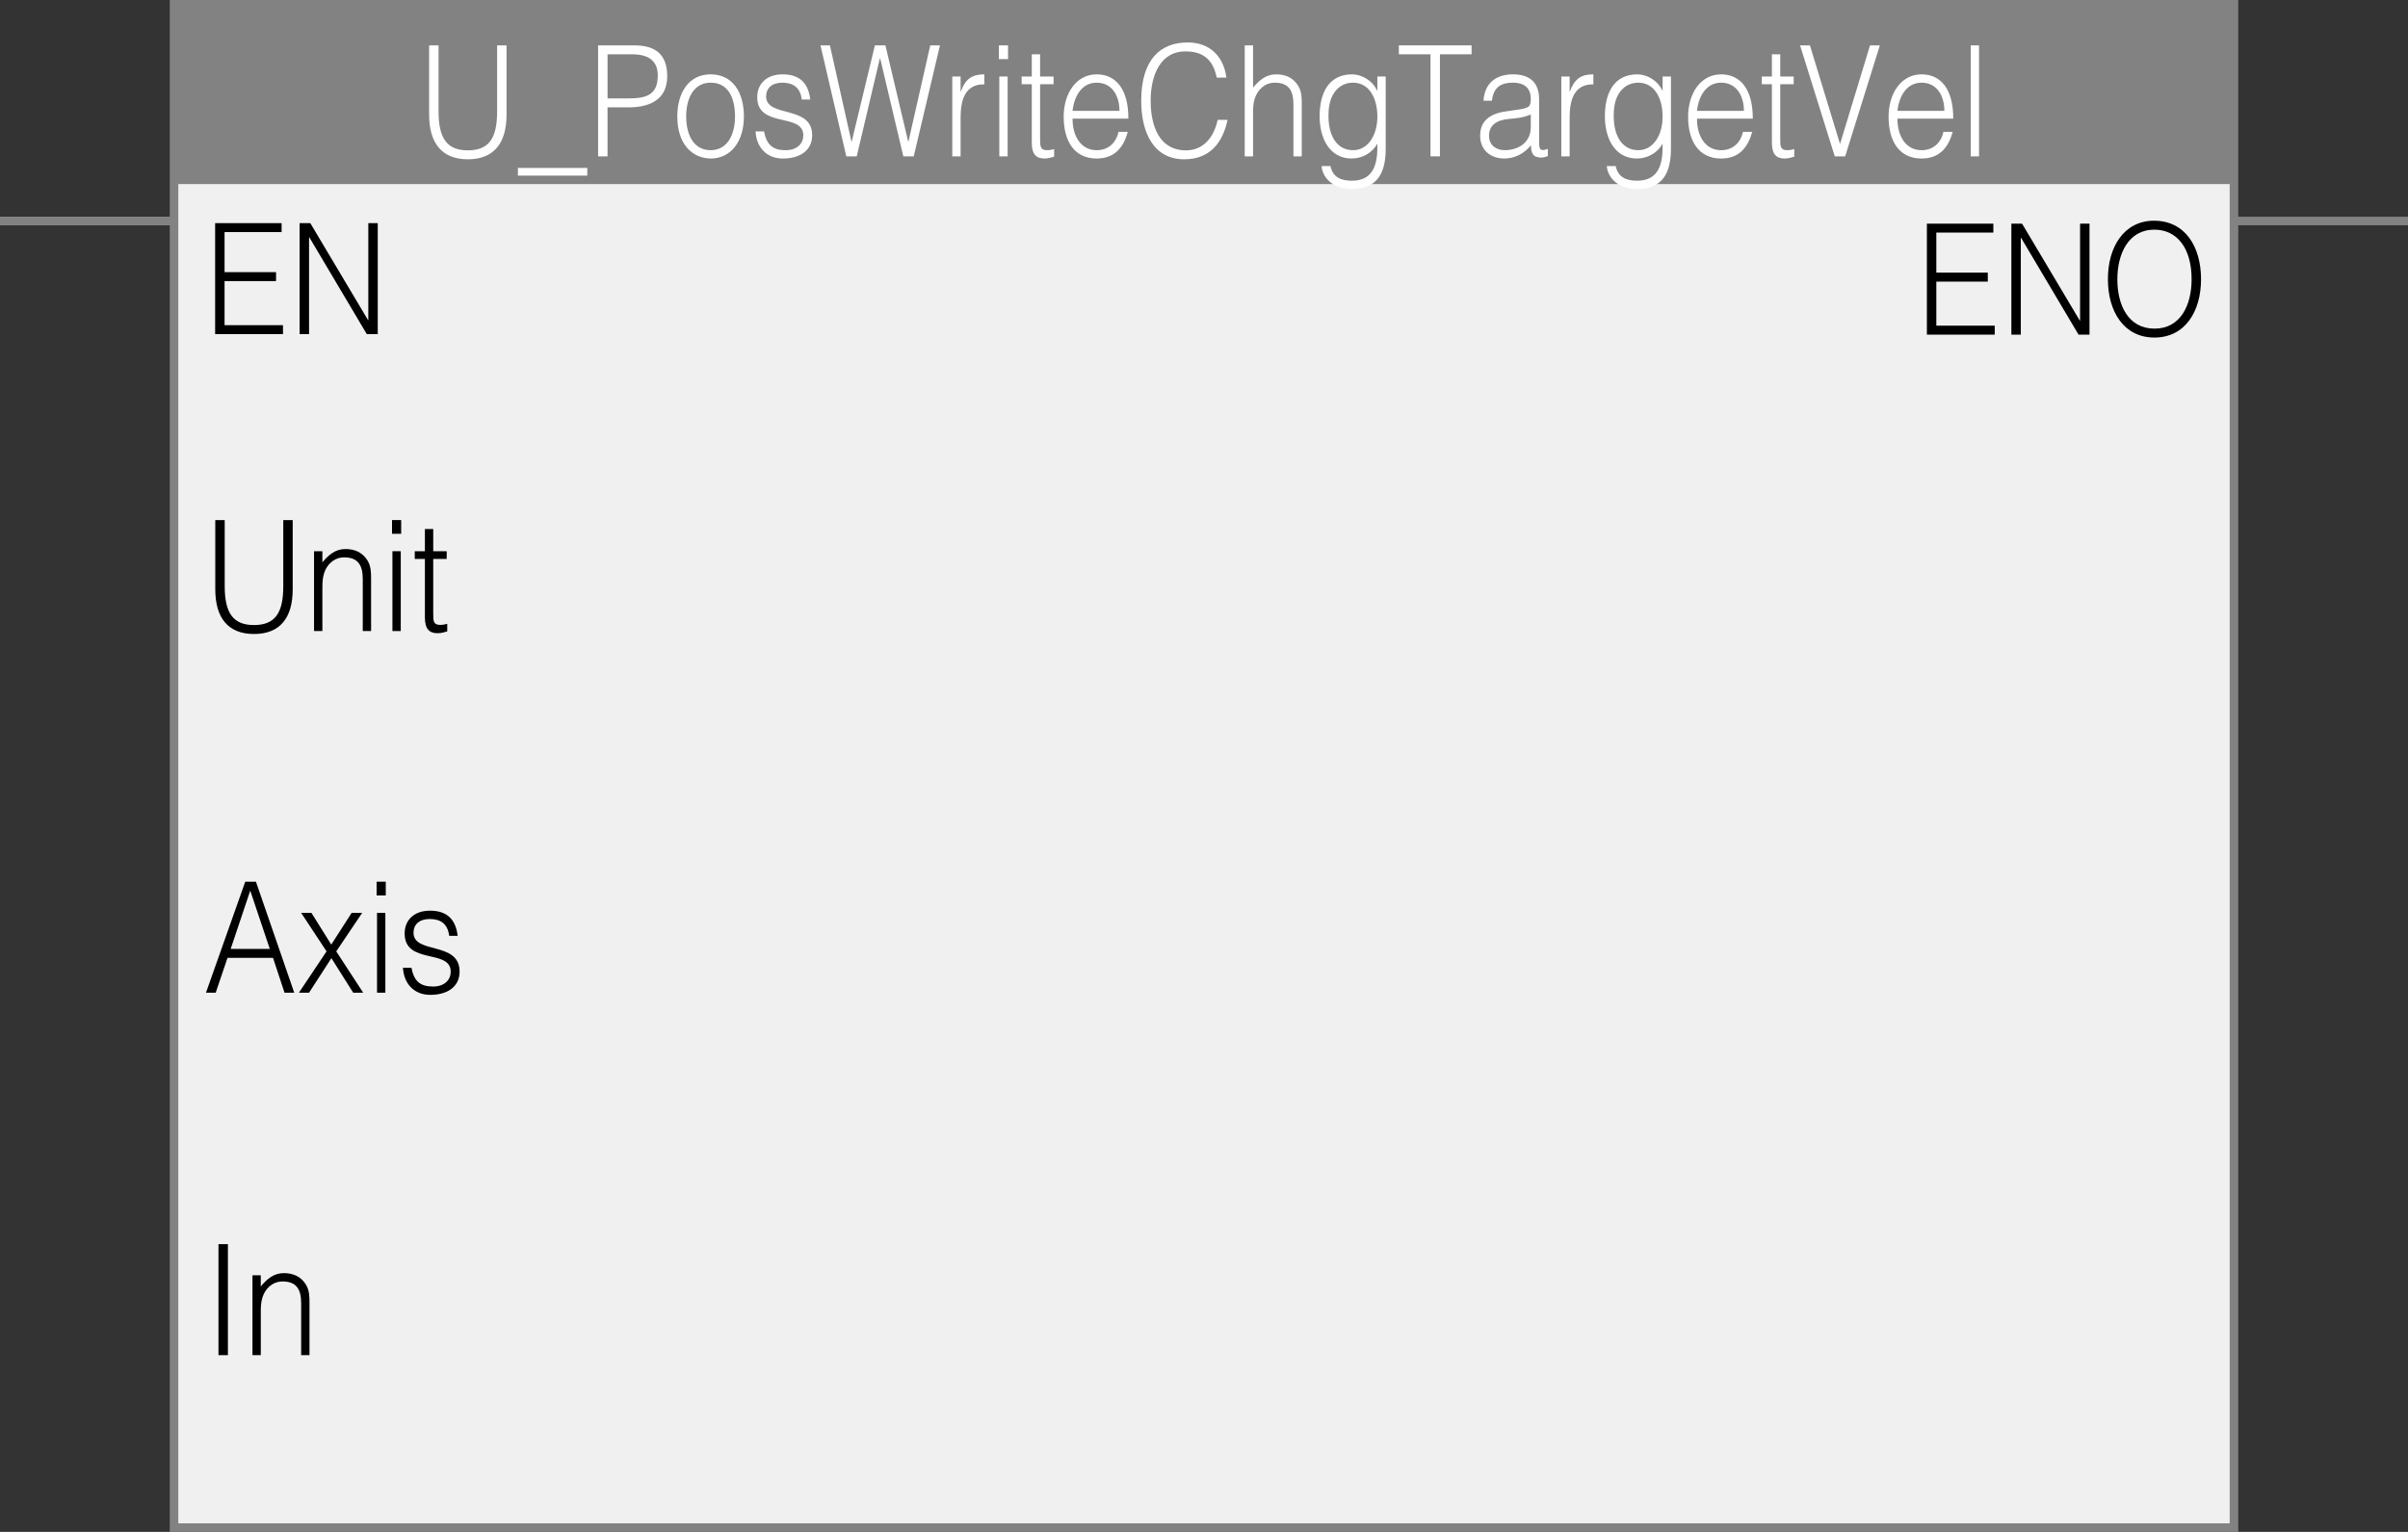 <?xml version="1.0" encoding="utf-8"?>
<!-- Generator: Adobe Illustrator 28.2.0, SVG Export Plug-In . SVG Version: 6.00 Build 0)  -->
<svg version="1.1" xmlns="http://www.w3.org/2000/svg" xmlns:xlink="http://www.w3.org/1999/xlink" x="0px" y="0px"
	 width="281.185px" height="178.933px" viewBox="0 0 281.185 178.933" style="enable-background:new 0 0 281.185 178.933;"
	 xml:space="preserve">
<rect x="0" y="0" width="281.185" height="178.933" fill="#333333" stroke="none"/>
<style type="text/css">
	.st0{fill:#F0F0F0;stroke:#828282;stroke-miterlimit:10;}
	.st1{fill:none;stroke:#828282;stroke-miterlimit:10;}
	.st2{fill:#828282;}
	.st3{fill:#FFFFFF;}
</style>
<g id="レイヤー_2">
	<rect x="20.323" y="0.5" class="st0" width="240.539" height="177.933"/>
	<line class="st1" x1="0" y1="25.814" x2="20.323" y2="25.814"/>
	<line class="st1" x1="0" y1="25.814" x2="20.323" y2="25.814"/>
	<line class="st1" x1="260.862" y1="25.814" x2="281.185" y2="25.814"/>
	<rect x="20.323" y="0.5" class="st2" width="240.539" height="21"/>
</g>
<g id="レイヤー_3">
	<g>
		<path d="M25.121,39.028V26.064h7.762v1.044h-6.66v4.681h6.012v1.044h-6.012v5.149h6.822v1.044H25.121z"/>
		<path d="M36.121,27.72h-0.032v11.308h-1.102V26.064h1.248l6.741,11.325h0.033V26.064h1.102v12.964h-1.28L36.121,27.72z"/>
	</g>
	<g>
		<path d="M25.138,60.748h1.102v7.724c0,3.205,1.037,4.538,3.419,4.538c2.512,0,3.419-1.477,3.419-4.538v-7.724h1.102v8.084
			c0,3.367-1.507,5.222-4.521,5.222c-3.047,0-4.521-1.909-4.521-5.222V60.748z"/>
		<path d="M37.644,73.711h-0.973v-9.327h0.973v1.296c0.778-0.918,1.54-1.549,2.706-1.549c1.021,0,1.961,0.36,2.561,1.333
			c0.405,0.667,0.421,1.369,0.421,2.143v6.104H42.36v-6.086c0-1.674-0.616-2.521-2.171-2.521c-1.199,0-2.025,0.864-2.333,1.818
			c-0.194,0.594-0.21,1.116-0.21,1.765V73.711z"/>
		<path d="M45.777,62.35v-1.603h1.069v1.603H45.777z M45.825,73.711v-9.327h0.972v9.327H45.825z"/>
		<path d="M52.225,73.748c-0.227,0.054-0.648,0.216-1.118,0.216c-0.956,0-1.491-0.468-1.491-1.854v-6.824h-1.183v-0.9h1.183v-2.593
			h0.973v2.593h1.572v0.9h-1.572v6.392c0,0.918,0.032,1.314,0.842,1.314c0.259,0,0.535-0.054,0.794-0.126V73.748z"/>
	</g>
	<g>
		<path d="M24.052,115.952l4.586-12.964h1.248l4.473,12.964h-1.134l-1.345-4.069h-5.315l-1.377,4.069H24.052z M26.936,110.838h4.57
			l-2.285-6.806L26.936,110.838z"/>
		<path d="M38.698,111.918l-2.609,4.033h-1.183l3.225-4.825l-2.966-4.501h1.199l2.317,3.709l2.382-3.709h1.231l-3.03,4.501
			l3.144,4.825h-1.167L38.698,111.918z"/>
		<path d="M43.978,104.59v-1.603h1.069v1.603H43.978z M44.027,115.952v-9.327h0.972v9.327H44.027z"/>
		<path d="M48.044,113.035c0.308,1.603,1.053,2.197,2.512,2.197c1.41,0,2.074-0.828,2.074-1.729c0-2.701-5.38-0.792-5.38-4.465
			c0-1.548,1.085-2.665,2.949-2.665c1.815,0,2.998,0.829,3.241,2.935h-0.988c-0.178-1.44-1.053-1.962-2.269-1.962
			c-1.231,0-1.896,0.648-1.896,1.603c0,2.539,5.38,0.954,5.38,4.537c0,1.783-1.442,2.719-3.419,2.719
			c-1.977,0-3.111-1.404-3.192-3.169H48.044z"/>
	</g>
	<g>
		<path d="M25.511,158.289v-12.964h1.102v12.964H25.511z"/>
		<path d="M30.452,158.289h-0.972v-9.327h0.972v1.296c0.778-0.918,1.54-1.549,2.706-1.549c1.021,0,1.961,0.36,2.561,1.333
			c0.405,0.667,0.421,1.369,0.421,2.143v6.104h-0.973v-6.086c0-1.674-0.616-2.521-2.171-2.521c-1.199,0-2.025,0.864-2.333,1.818
			c-0.194,0.594-0.21,1.116-0.21,1.765V158.289z"/>
	</g>
	<g>
		<path class="st3" d="M50.109,5.3h1.102v7.724c0,3.205,1.037,4.538,3.419,4.538c2.512,0,3.419-1.477,3.419-4.538V5.3h1.102v8.084
			c0,3.367-1.507,5.222-4.521,5.222c-3.047,0-4.521-1.909-4.521-5.222V5.3z"/>
		<path class="st3" d="M68.579,19.614v0.9h-8.103v-0.9H68.579z"/>
		<path class="st3" d="M69.841,18.264V5.3h4.262c3.03,0,3.808,1.674,3.808,3.619c0,2.899-2.317,3.619-4.473,3.619h-2.496v5.726
			H69.841z M73.471,11.494c2.058,0,3.338-0.468,3.338-2.665c0-1.621-0.94-2.485-3.014-2.485h-2.852v5.149H73.471z"/>
		<path class="st3" d="M79.09,13.6c0-2.719,1.296-4.916,3.889-4.916c2.625,0,3.889,2.179,3.889,4.916
			c0,2.953-1.54,4.916-3.889,4.916C80.84,18.479,79.09,16.859,79.09,13.6z M82.979,9.657c-2.042,0-2.852,1.926-2.852,3.943
			c0,2.323,0.989,3.943,2.852,3.943c2.042,0,2.852-1.945,2.852-3.943C85.815,11.404,85.037,9.657,82.979,9.657z"/>
		<path class="st3" d="M89.216,15.347c0.308,1.603,1.053,2.197,2.512,2.197c1.41,0,2.074-0.828,2.074-1.729
			c0-2.701-5.38-0.792-5.38-4.465c0-1.548,1.085-2.665,2.949-2.665c1.815,0,2.998,0.829,3.241,2.935h-0.988
			c-0.178-1.44-1.053-1.962-2.269-1.962c-1.231,0-1.896,0.648-1.896,1.603c0,2.539,5.38,0.954,5.38,4.537
			c0,1.783-1.442,2.719-3.419,2.719c-1.977,0-3.111-1.404-3.192-3.169H89.216z"/>
		<path class="st3" d="M106.05,16.535h0.032L108.627,5.3h1.134l-3.062,12.964h-1.215l-2.707-11.451h-0.032l-2.706,11.451h-1.216
			L95.809,5.3h1.102l2.512,11.235h0.033L102.161,5.3h1.231L106.05,16.535z"/>
		<path class="st3" d="M112.171,18.264h-0.972V8.937h0.972v1.747h0.033c0.535-1.495,1.329-1.999,2.738-1.999v1.17
			c-2.188-0.054-2.771,1.747-2.771,3.835V18.264z"/>
		<path class="st3" d="M116.642,6.902V5.3h1.069v1.603H116.642z M116.691,18.264V8.937h0.972v9.327H116.691z"/>
		<path class="st3" d="M123.091,18.3c-0.227,0.054-0.648,0.216-1.118,0.216c-0.956,0-1.491-0.468-1.491-1.854V9.837h-1.183v-0.9
			h1.183V6.344h0.973v2.593h1.572v0.9h-1.572v6.392c0,0.918,0.032,1.314,0.842,1.314c0.259,0,0.535-0.054,0.794-0.126V18.3z"/>
		<path class="st3" d="M125.244,13.853c-0.016,2.017,0.957,3.691,2.82,3.691c1.264,0,2.252-0.774,2.544-2.143h1.086
			c-0.486,1.765-1.491,3.115-3.63,3.115c-2.69,0-3.857-2.125-3.857-4.879c0-2.719,1.458-4.952,3.857-4.952
			c2.301,0,3.711,1.819,3.695,5.168H125.244z M130.722,12.952c0-1.818-0.908-3.295-2.658-3.295c-1.718,0-2.625,1.53-2.82,3.295
			H130.722z"/>
		<path class="st3" d="M142.078,9.063c-0.454-2.215-1.686-3.061-3.679-3.061c-2.819,0-4.035,2.683-4.035,5.744
			c0,2.899,0.956,5.816,4.132,5.816c2.009,0,3.257-1.513,3.694-3.565h1.151c-0.519,2.502-1.929,4.609-5.056,4.609
			c-3.598,0-5.023-3.151-5.023-6.824c0-4.952,2.333-6.824,5.429-6.824c2.398,0,4.148,1.422,4.521,4.105H142.078z"/>
		<path class="st3" d="M145.348,18.264V5.3h0.973v4.934c0.778-0.918,1.54-1.549,2.706-1.549c1.021,0,1.961,0.36,2.561,1.333
			c0.405,0.667,0.421,1.369,0.421,2.143v6.104h-0.973v-6.086c0-1.674-0.616-2.521-2.171-2.521c-1.199,0-2.025,0.864-2.333,1.818
			c-0.194,0.594-0.21,1.116-0.21,1.765v5.023H145.348z"/>
		<path class="st3" d="M160.837,8.937h0.973v8.426c0,2.503-0.746,4.718-3.938,4.718c-2.463,0-3.484-1.567-3.549-2.683h1.037
			c0.292,1.404,1.361,1.71,2.512,1.71c2.658,0,3.014-2.196,2.965-4.339c-0.616,1.134-1.814,1.747-2.998,1.747
			c-2.561,0-3.744-2.323-3.744-4.934c0-2.754,1.086-4.897,3.792-4.897c1.07,0,2.35,0.667,2.917,1.891h0.032V8.937z M158.002,9.657
			c-1.637,0-2.852,1.314-2.869,3.655c-0.081,2.341,0.859,4.231,2.869,4.231c1.766,0,2.835-1.8,2.835-3.907
			C160.837,11.386,159.833,9.657,158.002,9.657z"/>
		<path class="st3" d="M163.346,5.3h8.491v1.044h-3.694v11.919h-1.102V6.344h-3.695V5.3z"/>
		<path class="st3" d="M177.118,12.826c0.356-0.036,0.956-0.144,1.28-0.306s0.356-0.648,0.356-0.972c0-1.099-0.583-1.891-2.09-1.891
			c-1.345,0-2.269,0.486-2.447,2.106h-0.989c0.146-2.197,1.621-3.079,3.452-3.079c1.702,0,3.046,0.738,3.046,2.899v5.078
			c0,0.846,0.195,1.044,1.021,0.72v0.846c-0.146,0.054-0.486,0.18-0.762,0.18c-0.162,0-0.292-0.018-0.438-0.054
			c-0.648-0.108-0.762-0.738-0.778-1.386c-0.81,1.008-1.912,1.548-3.127,1.548c-1.475,0-2.803-0.882-2.803-2.683
			c0-1.566,0.972-2.521,2.933-2.809L177.118,12.826z M178.754,13.366c-0.826,0.378-1.669,0.45-2.512,0.522
			c-1.475,0.126-2.366,0.72-2.366,1.981c0,1.134,0.891,1.674,1.815,1.674c1.539,0,3.062-0.828,3.062-2.719V13.366z"/>
		<path class="st3" d="M183.289,18.264h-0.972V8.937h0.972v1.747h0.033c0.535-1.495,1.329-1.999,2.738-1.999v1.17
			c-2.188-0.054-2.771,1.747-2.771,3.835V18.264z"/>
		<path class="st3" d="M194.145,8.937h0.972v8.426c0,2.503-0.746,4.718-3.938,4.718c-2.463,0-3.484-1.567-3.549-2.683h1.037
			c0.292,1.404,1.361,1.71,2.512,1.71c2.658,0,3.014-2.196,2.966-4.339c-0.616,1.134-1.815,1.747-2.998,1.747
			c-2.561,0-3.743-2.323-3.743-4.934c0-2.754,1.085-4.897,3.792-4.897c1.07,0,2.35,0.667,2.917,1.891h0.033V8.937z M191.309,9.657
			c-1.637,0-2.852,1.314-2.868,3.655c-0.081,2.341,0.858,4.231,2.868,4.231c1.766,0,2.836-1.8,2.836-3.907
			C194.145,11.386,193.14,9.657,191.309,9.657z"/>
		<path class="st3" d="M198.16,13.853c-0.016,2.017,0.957,3.691,2.82,3.691c1.264,0,2.252-0.774,2.544-2.143h1.086
			c-0.486,1.765-1.491,3.115-3.63,3.115c-2.69,0-3.857-2.125-3.857-4.879c0-2.719,1.458-4.952,3.857-4.952
			c2.301,0,3.711,1.819,3.695,5.168H198.16z M203.638,12.952c0-1.818-0.908-3.295-2.658-3.295c-1.718,0-2.625,1.53-2.82,3.295
			H203.638z"/>
		<path class="st3" d="M209.517,18.3c-0.227,0.054-0.648,0.216-1.118,0.216c-0.956,0-1.491-0.468-1.491-1.854V9.837h-1.183v-0.9
			h1.183V6.344h0.973v2.593h1.572v0.9h-1.572v6.392c0,0.918,0.032,1.314,0.842,1.314c0.259,0,0.535-0.054,0.794-0.126V18.3z"/>
		<path class="st3" d="M210.196,5.3h1.151l3.516,11.523l3.5-11.523h1.15l-4.051,12.964h-1.215L210.196,5.3z"/>
		<path class="st3" d="M221.569,13.853c-0.016,2.017,0.956,3.691,2.82,3.691c1.264,0,2.252-0.774,2.544-2.143h1.085
			c-0.486,1.765-1.491,3.115-3.63,3.115c-2.69,0-3.857-2.125-3.857-4.879c0-2.719,1.458-4.952,3.857-4.952
			c2.301,0,3.711,1.819,3.695,5.168H221.569z M227.046,12.952c0-1.818-0.908-3.295-2.658-3.295c-1.718,0-2.625,1.53-2.82,3.295
			H227.046z"/>
		<path class="st3" d="M230.122,18.264V5.3h0.972v12.964H230.122z"/>
	</g>
	<g>
		<path d="M225.004,39.086V26.123h7.762v1.044h-6.66v4.681h6.012v1.044h-6.012v5.149h6.822v1.044H225.004z"/>
		<path d="M236.004,27.779h-0.032v11.308h-1.102V26.123h1.248l6.741,11.325h0.033V26.123h1.102v12.964h-1.28L236.004,27.779z"/>
		<path d="M251.524,25.78c3.646,0,5.494,3.043,5.494,6.842c0,3.727-1.848,6.806-5.445,6.806c-3.598,0-5.429-3.079-5.429-6.806
			C246.128,28.841,248.04,25.78,251.524,25.78z M255.916,32.623c0-3.601-1.669-5.798-4.359-5.798c-2.998,0-4.311,2.791-4.311,5.798
			c0,3.061,1.296,5.762,4.343,5.762C254.619,38.384,255.916,35.647,255.916,32.623z"/>
	</g>
	<g>
	</g>
	<g>
	</g>
	<g>
	</g>
	<g>
	</g>
	<g>
	</g>
	<g>
	</g>
	<g>
	</g>
	<g>
	</g>
	<g>
	</g>
	<g>
	</g>
	<g>
	</g>
	<g>
	</g>
	<g>
	</g>
	<g>
	</g>
	<g>
	</g>
</g>
</svg>
